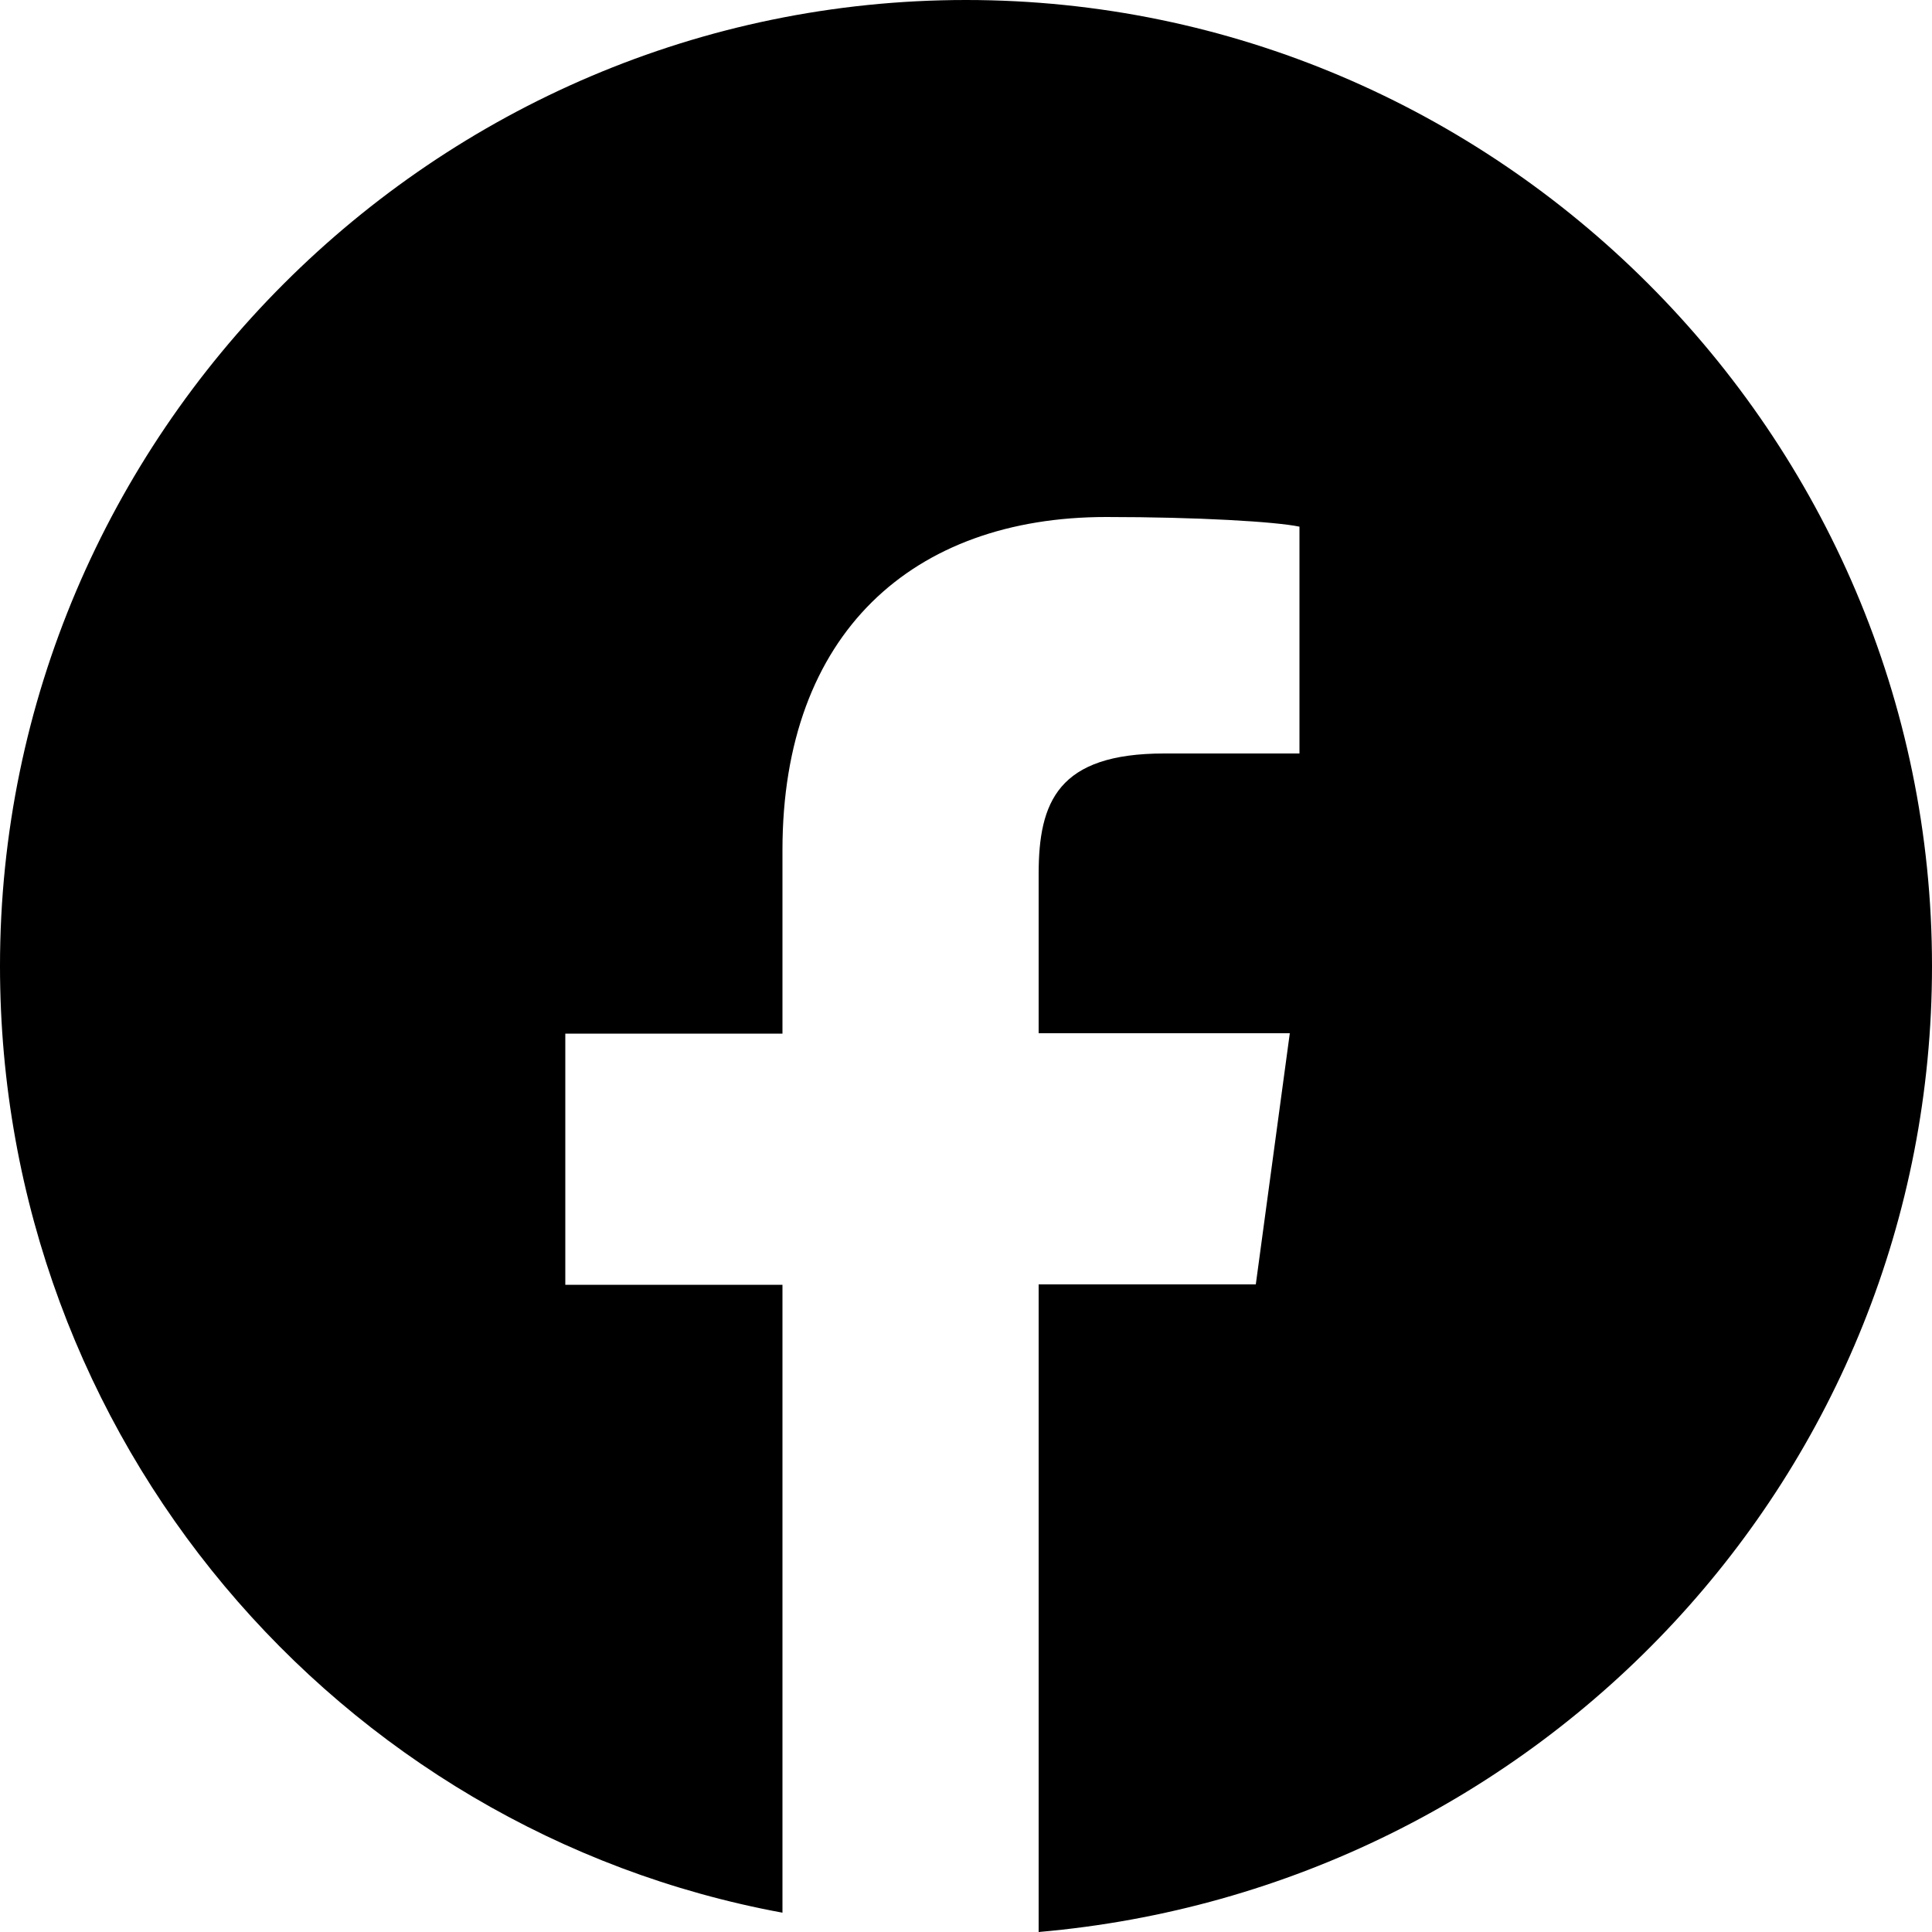 <svg xmlns="http://www.w3.org/2000/svg" viewBox="0 0 500 500"><path d="M250 0C112.5 0 0 112.5 0 250c0 122.5 87.5 223.8 202.5 245V332.5h-56.2v-65h56.2V220c0-56.2 33.8-86.2 83.8-86.2 23.7 0 43.8 1.2 50 2.5V195h-35c-27.5 0-32.5 12.5-32.5 31.2v41.2h65l-8.8 65h-56.2V500C398.8 488.7 500 381.2 500 250 500 112.5 387.5 0 250 0z"/></svg>